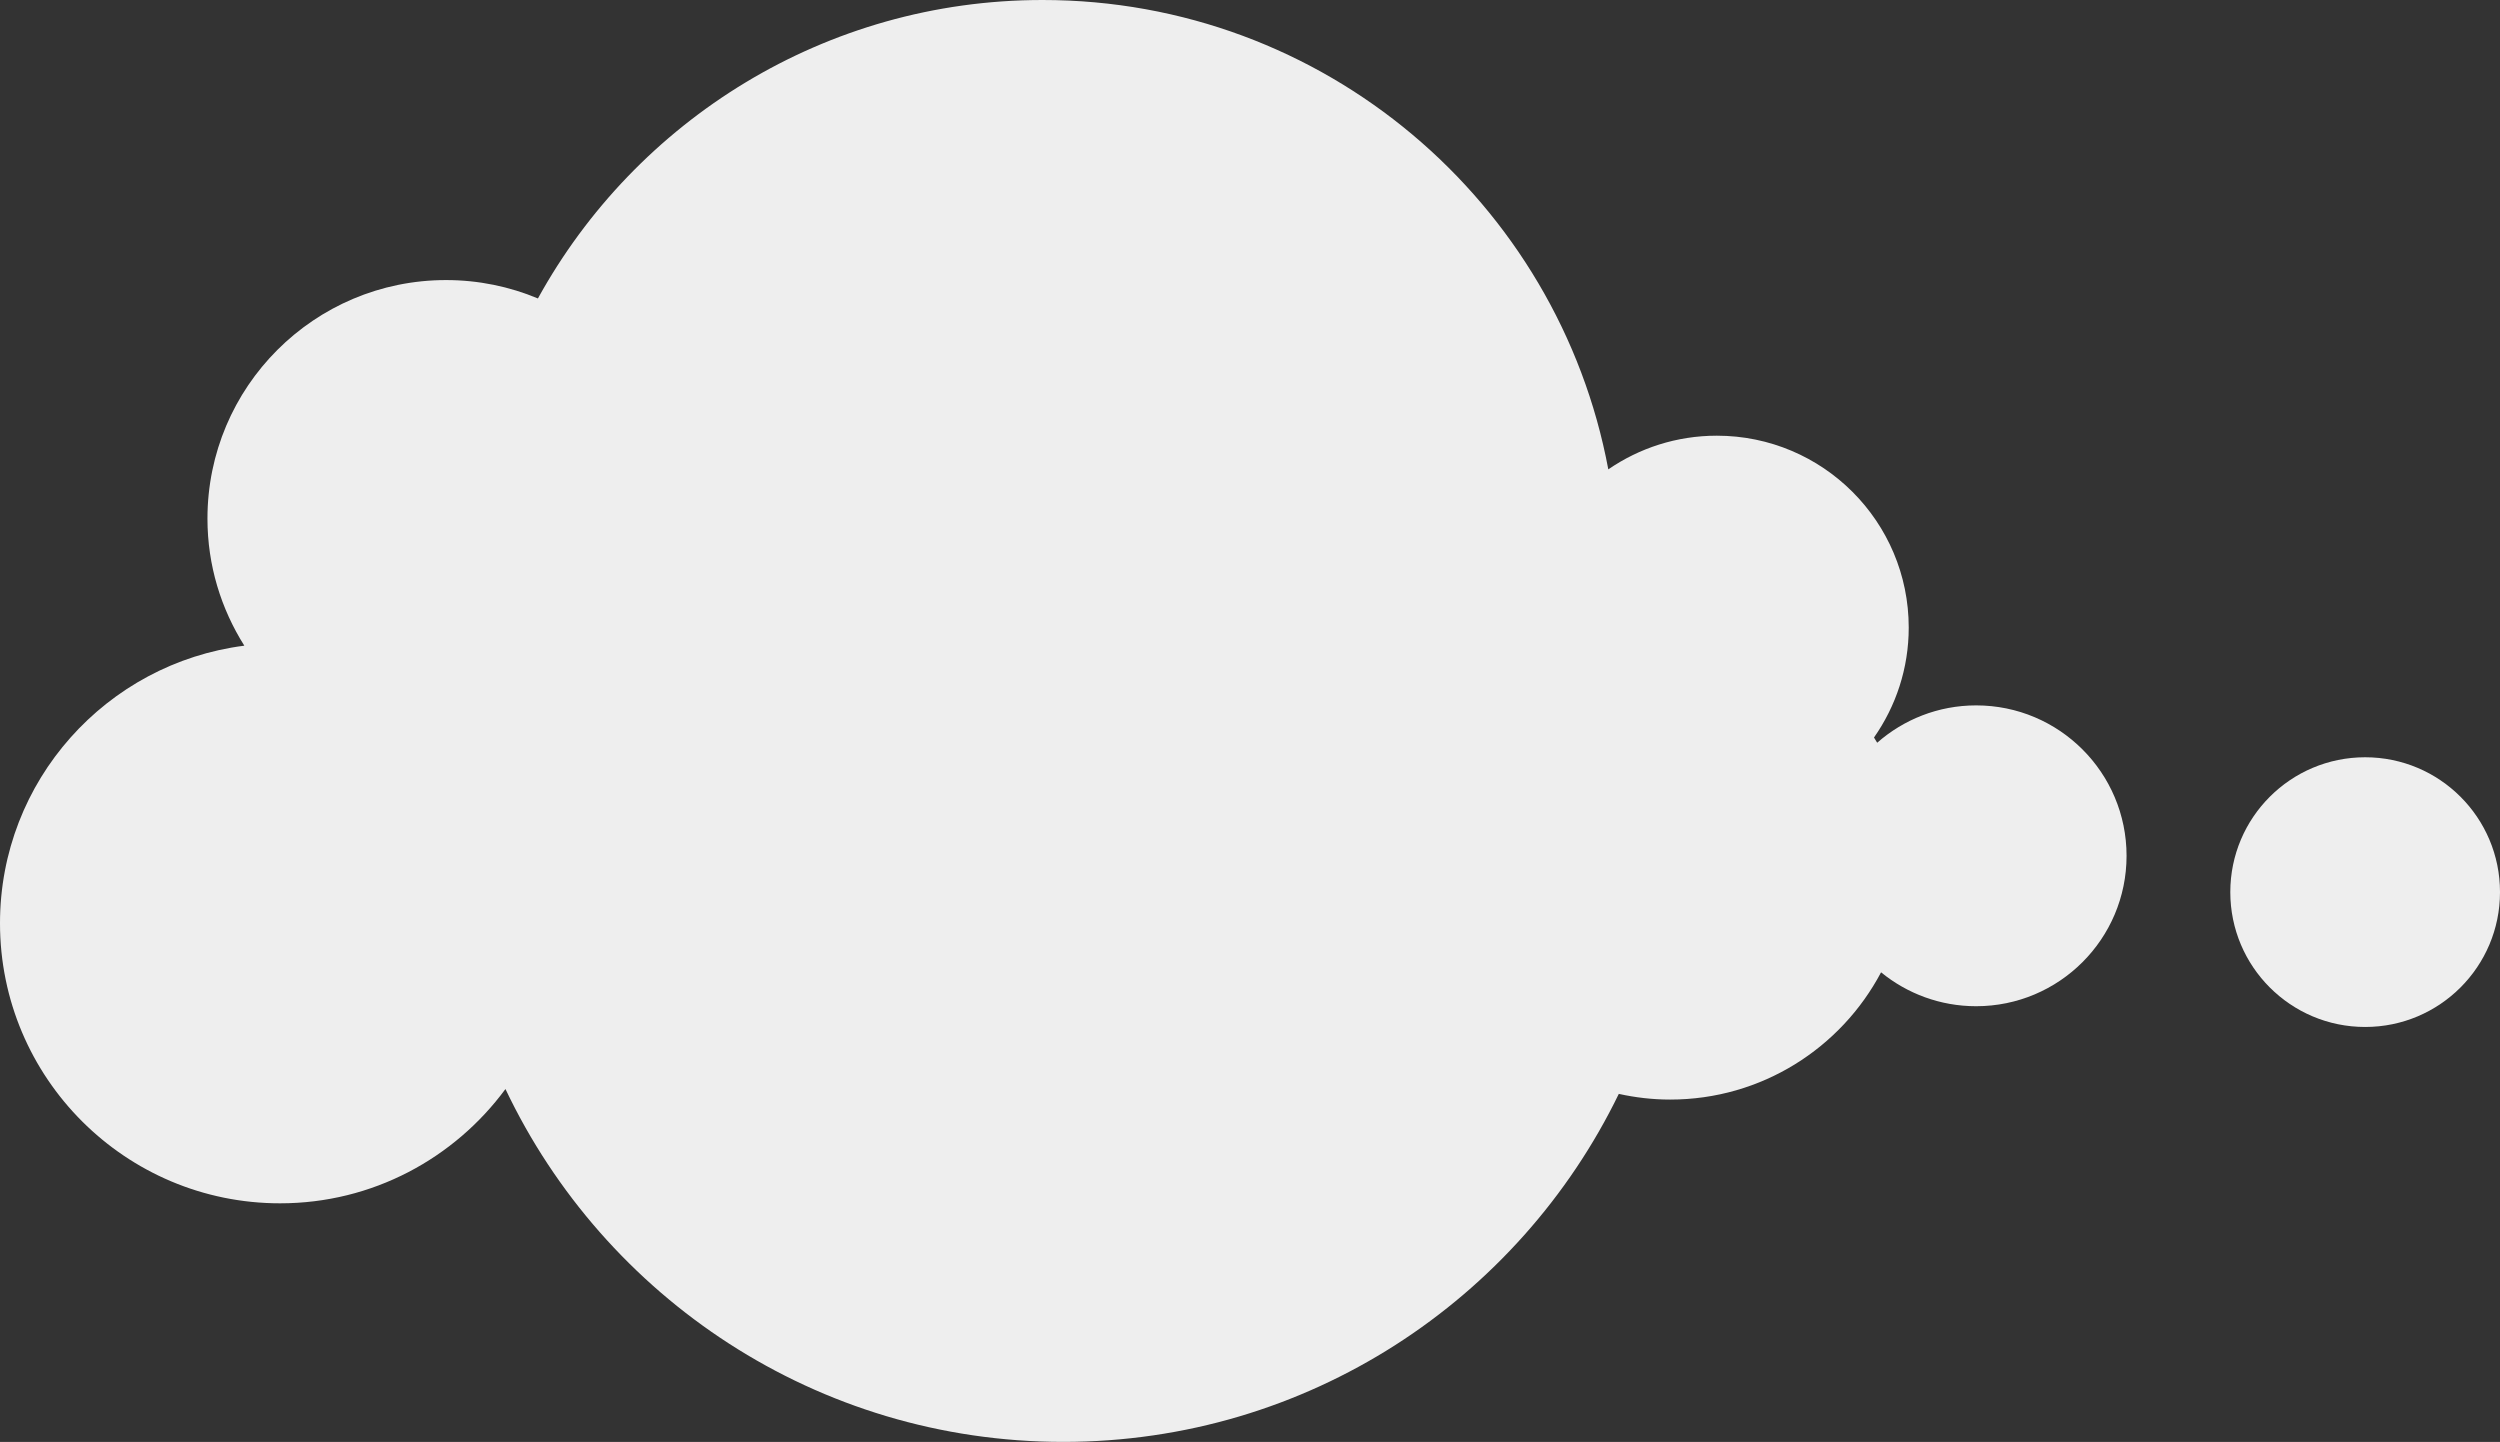 <?xml version="1.0" encoding="utf-8"?>
<!-- Generator: Adobe Illustrator 19.2.0, SVG Export Plug-In . SVG Version: 6.00 Build 0)  -->
<svg version="1.1" id="Layer_1" xmlns="http://www.w3.org/2000/svg" xmlns:xlink="http://www.w3.org/1999/xlink" x="0px" y="0px"
	 width="183.409px" height="105.784px" viewBox="0 0 183.409 105.784" style="enable-background:new 0 0 183.409 105.784;"
	 xml:space="preserve">
<rect x="0" y="0" width="183.409" height="105.784" fill="#333333" stroke="none"/>
<style type="text/css">
	.st0{fill:#eee;}
</style>
<g>
	<path class="st0" d="M144.977,51.75c-2.784,0-5.32,1.039-7.261,2.74c-0.075-0.13-0.156-0.256-0.233-0.384
		c1.601-2.285,2.548-5.062,2.548-8.063c0-7.776-6.303-14.079-14.079-14.079c-2.956,0-5.696,0.915-7.961,2.471
		C114.328,14.837,97.144,0,76.484,0C60.532,0,46.65,8.846,39.464,21.896c-2.075-0.867-4.35-1.349-6.74-1.349
		c-9.667,0-17.504,7.837-17.504,17.504c0,3.429,1.001,6.618,2.705,9.318C7.819,48.66,0,57.274,0,67.732
		C0,79.08,9.2,88.28,20.548,88.28c6.79,0,12.793-3.308,16.534-8.385c7.265,15.304,22.857,25.888,40.924,25.888
		c17.927,0,33.418-10.419,40.755-25.531c1.214,0.266,2.471,0.417,3.765,0.417c6.715,0,12.54-3.786,15.476-9.336
		c1.901,1.553,4.328,2.487,6.975,2.487c6.094,0,11.035-4.941,11.035-11.035C156.012,56.691,151.072,51.75,144.977,51.75z"/>
	<circle class="st0" cx="173.516" cy="65.449" r="9.893"/>
</g>
</svg>
